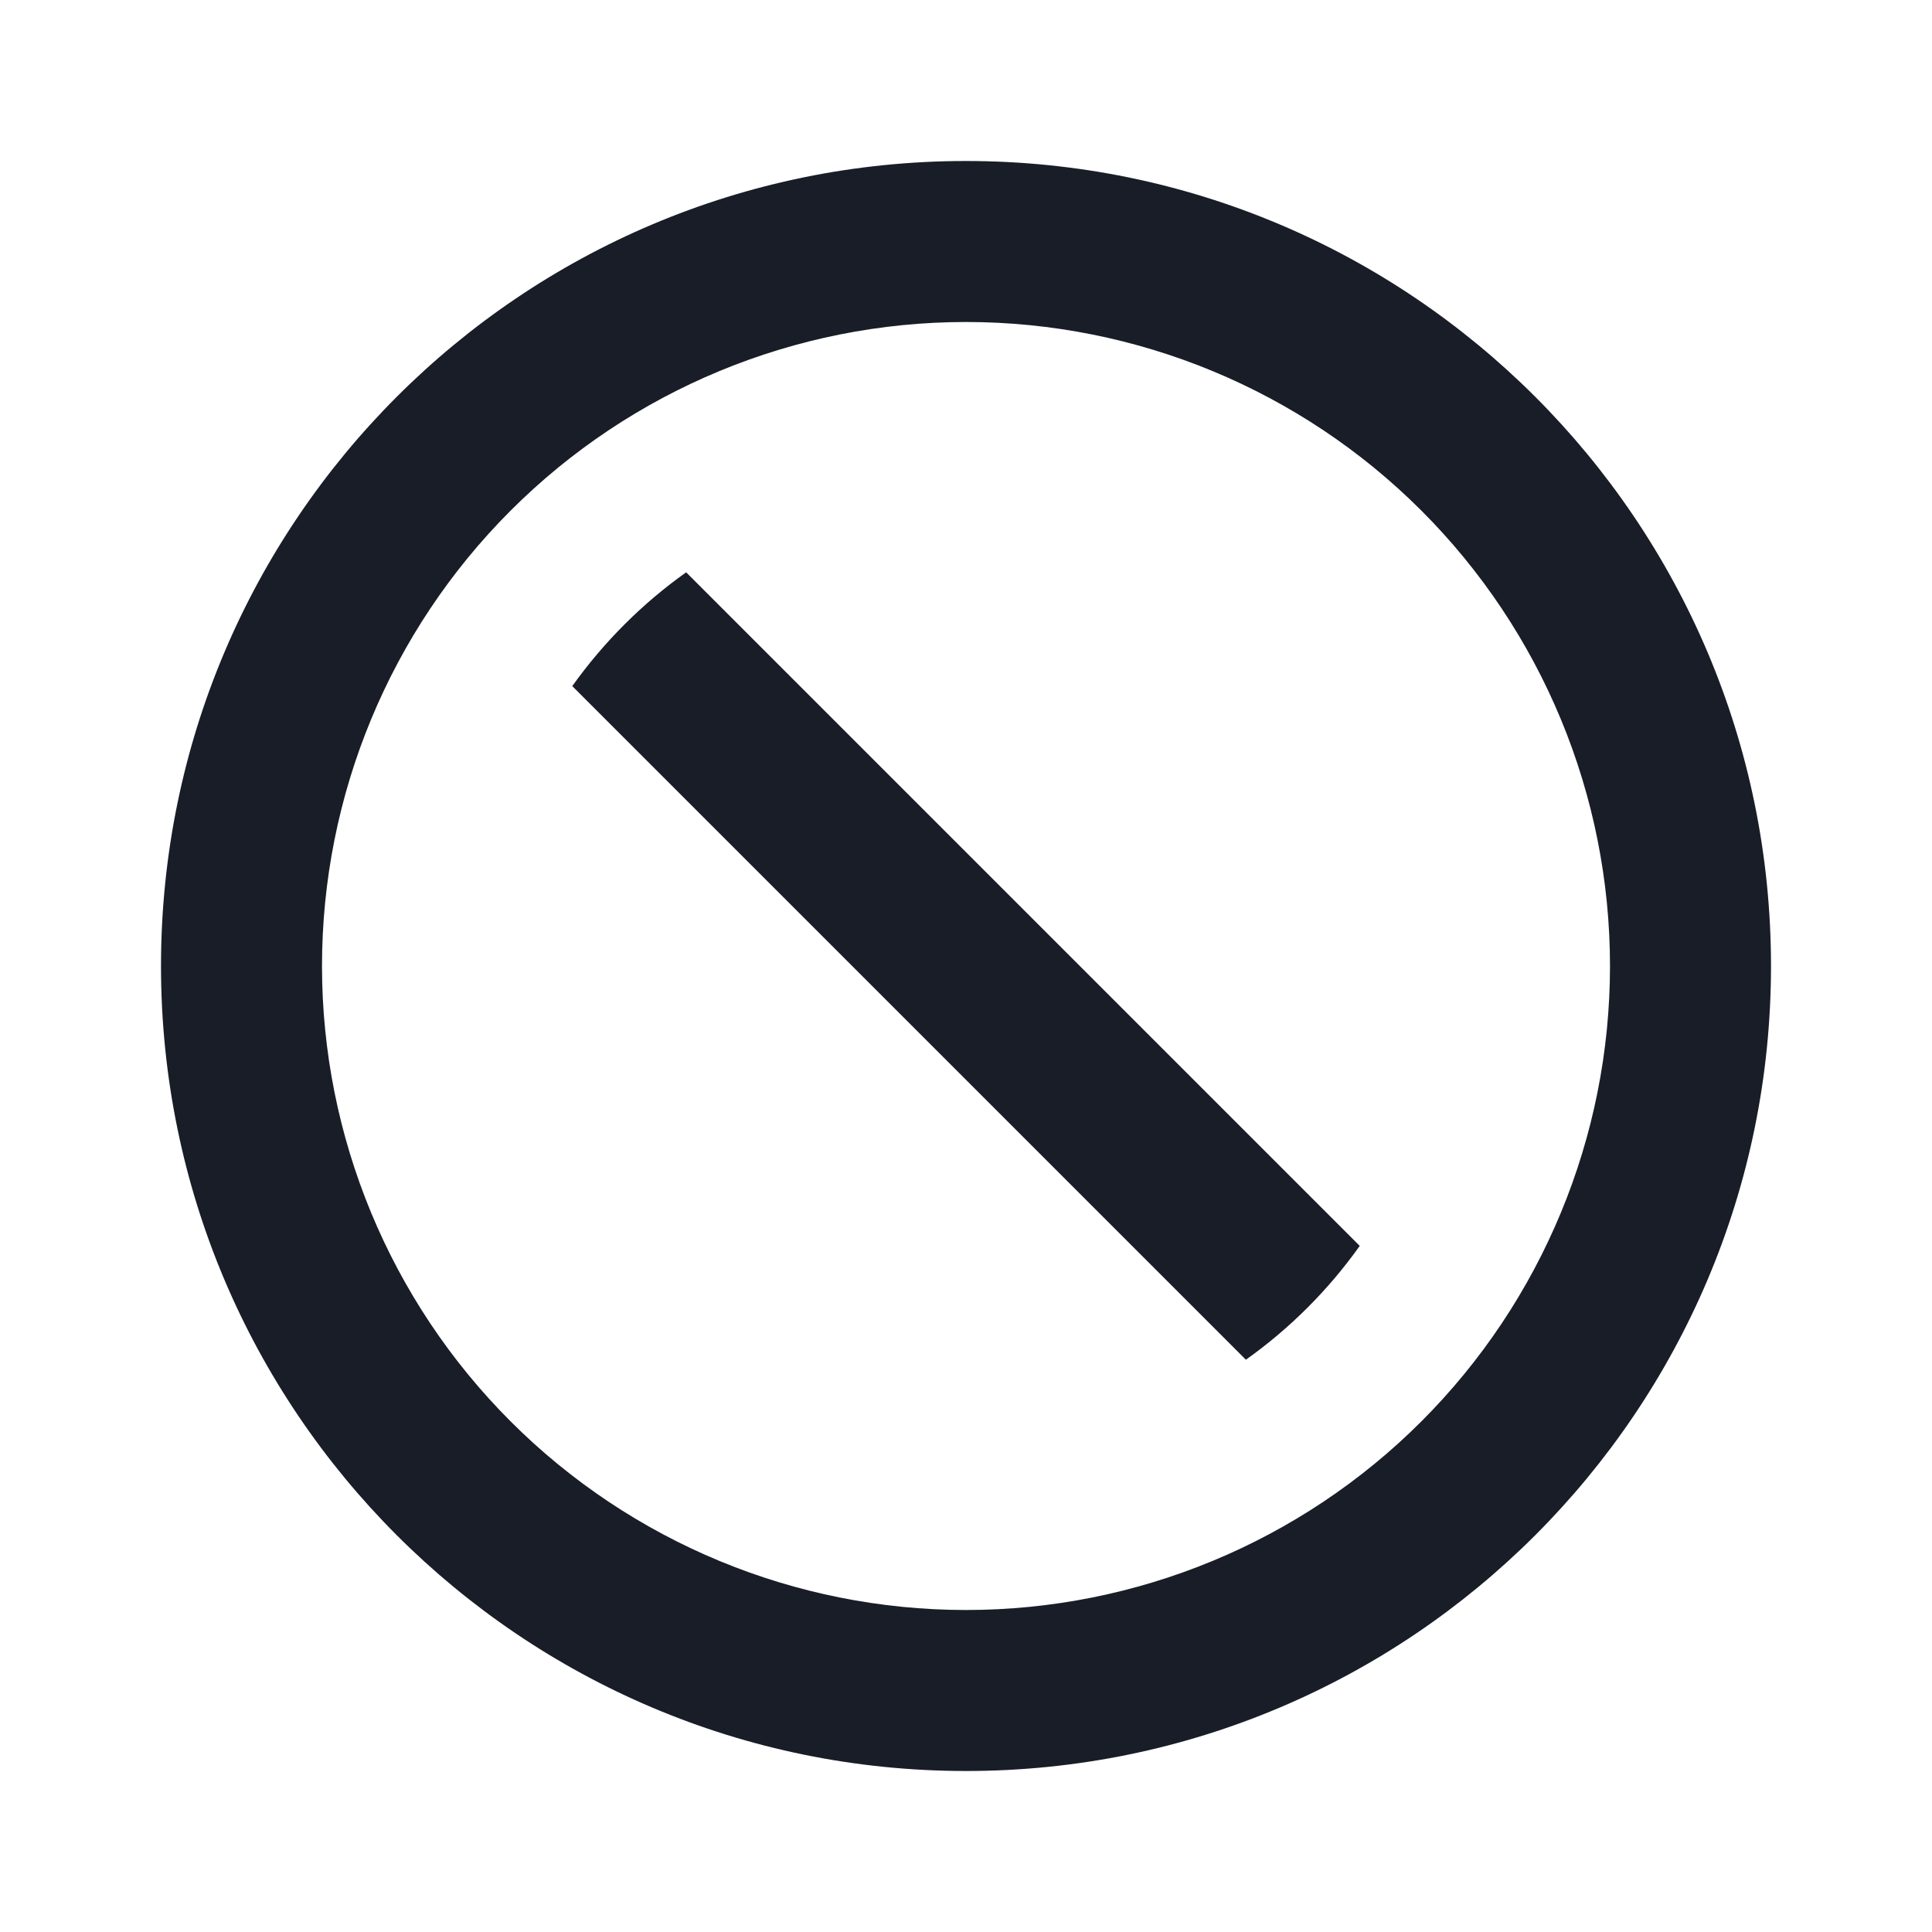 <svg width="24" height="24" viewBox="0 0 24 24" fill="none" xmlns="http://www.w3.org/2000/svg">
<g clip-path="url(#clip0_58_16596)">
<path d="M12 22C6.477 22 2 17.523 2 12C2 6.477 6.477 2 12 2C17.523 2 22 6.477 22 12C22 17.523 17.523 22 12 22ZM12 20C14.122 20 16.157 19.157 17.657 17.657C19.157 16.157 20 14.122 20 12C20 9.878 19.157 7.843 17.657 6.343C16.157 4.843 14.122 4 12 4C9.878 4 7.843 4.843 6.343 6.343C4.843 7.843 4 9.878 4 12C4 14.122 4.843 16.157 6.343 17.657C7.843 19.157 9.878 20 12 20ZM8.523 7.109L16.891 15.477C16.502 16.024 16.024 16.502 15.477 16.891L7.109 8.523C7.499 7.977 7.976 7.499 8.523 7.11V7.109Z" fill="#181D27"/>
</g>
<defs>
<clipPath id="clip0_58_16596">
<rect width="24" height="24" fill="white"/>
</clipPath>
</defs>
</svg>
